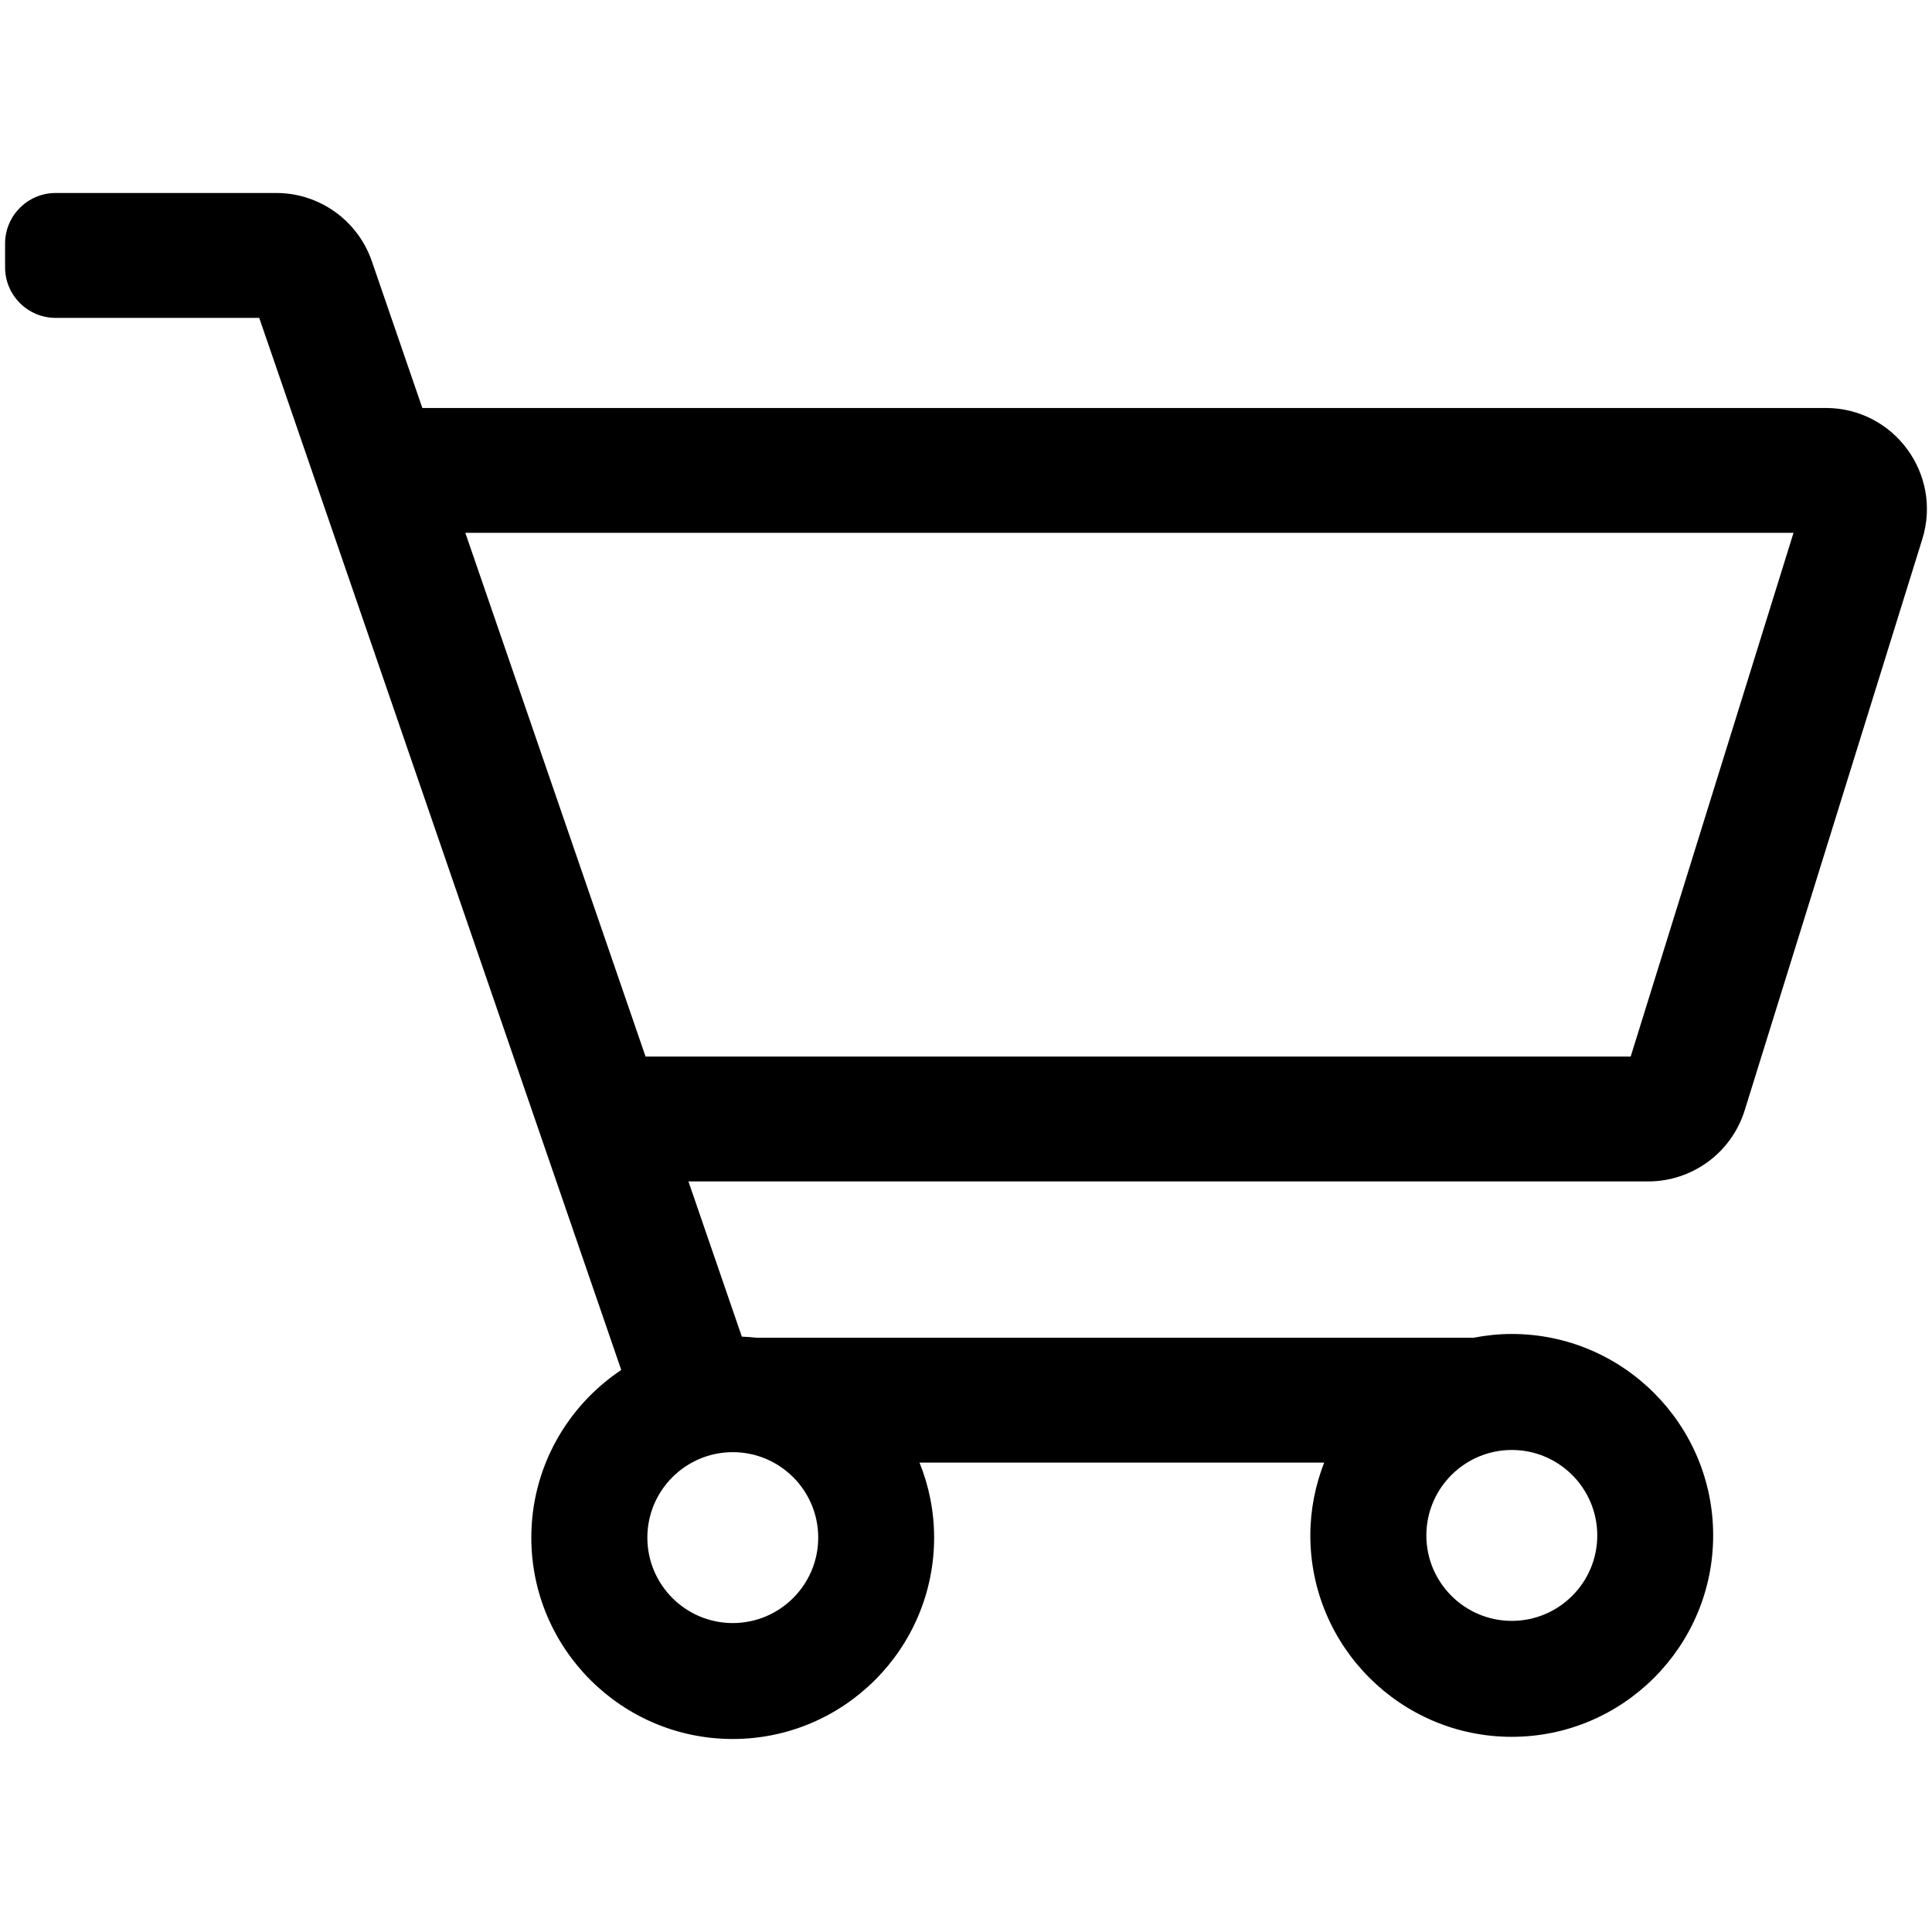 <svg viewBox="0 0 200 200"><path d="m5.763 19.978c-2.892 0-5.237 2.345-5.237 5.237v2.456c0 2.892 2.345 5.237 5.237 5.237h21.072l37.477 108.91c-5.607 3.742-9.31 10.121-9.31 17.353 0 11.498 9.35 20.849 20.849 20.849 11.498 0 20.849-9.35 20.849-20.849 0-2.744-0.544-5.362-1.511-7.762h41.888c-0.912 2.342-1.432 4.876-1.432 7.535 0 11.498 9.354 20.852 20.852 20.852s20.849-9.354 20.849-20.852-9.35-20.852-20.849-20.852c-1.354 0-2.677 0.142-3.961 0.39h-74.211c-0.502-0.059-1.016-0.09-1.529-0.112l-5.53-16.069h99.345c4.586 0 8.636-2.983 9.999-7.362l18.385-59.126c2.096-6.741-2.938-13.58-9.995-13.58h-145.28l-5.227-15.189c-1.454-4.228-5.433-7.067-9.902-7.067h-22.825zm42.401 35.179h137.5l-16.856 54.217h-101.98l-18.657-54.213zm108.34 94.943c4.879 0 8.844 3.969 8.844 8.848s-3.965 8.844-8.844 8.844-8.848-3.965-8.848-8.844 3.969-8.848 8.848-8.848zm-80.646 0.227c4.879 0 8.844 3.965 8.844 8.844 0 4.877-3.965 8.848-8.844 8.848s-8.844-3.969-8.844-8.848 3.965-8.844 8.844-8.844z"/></svg>
